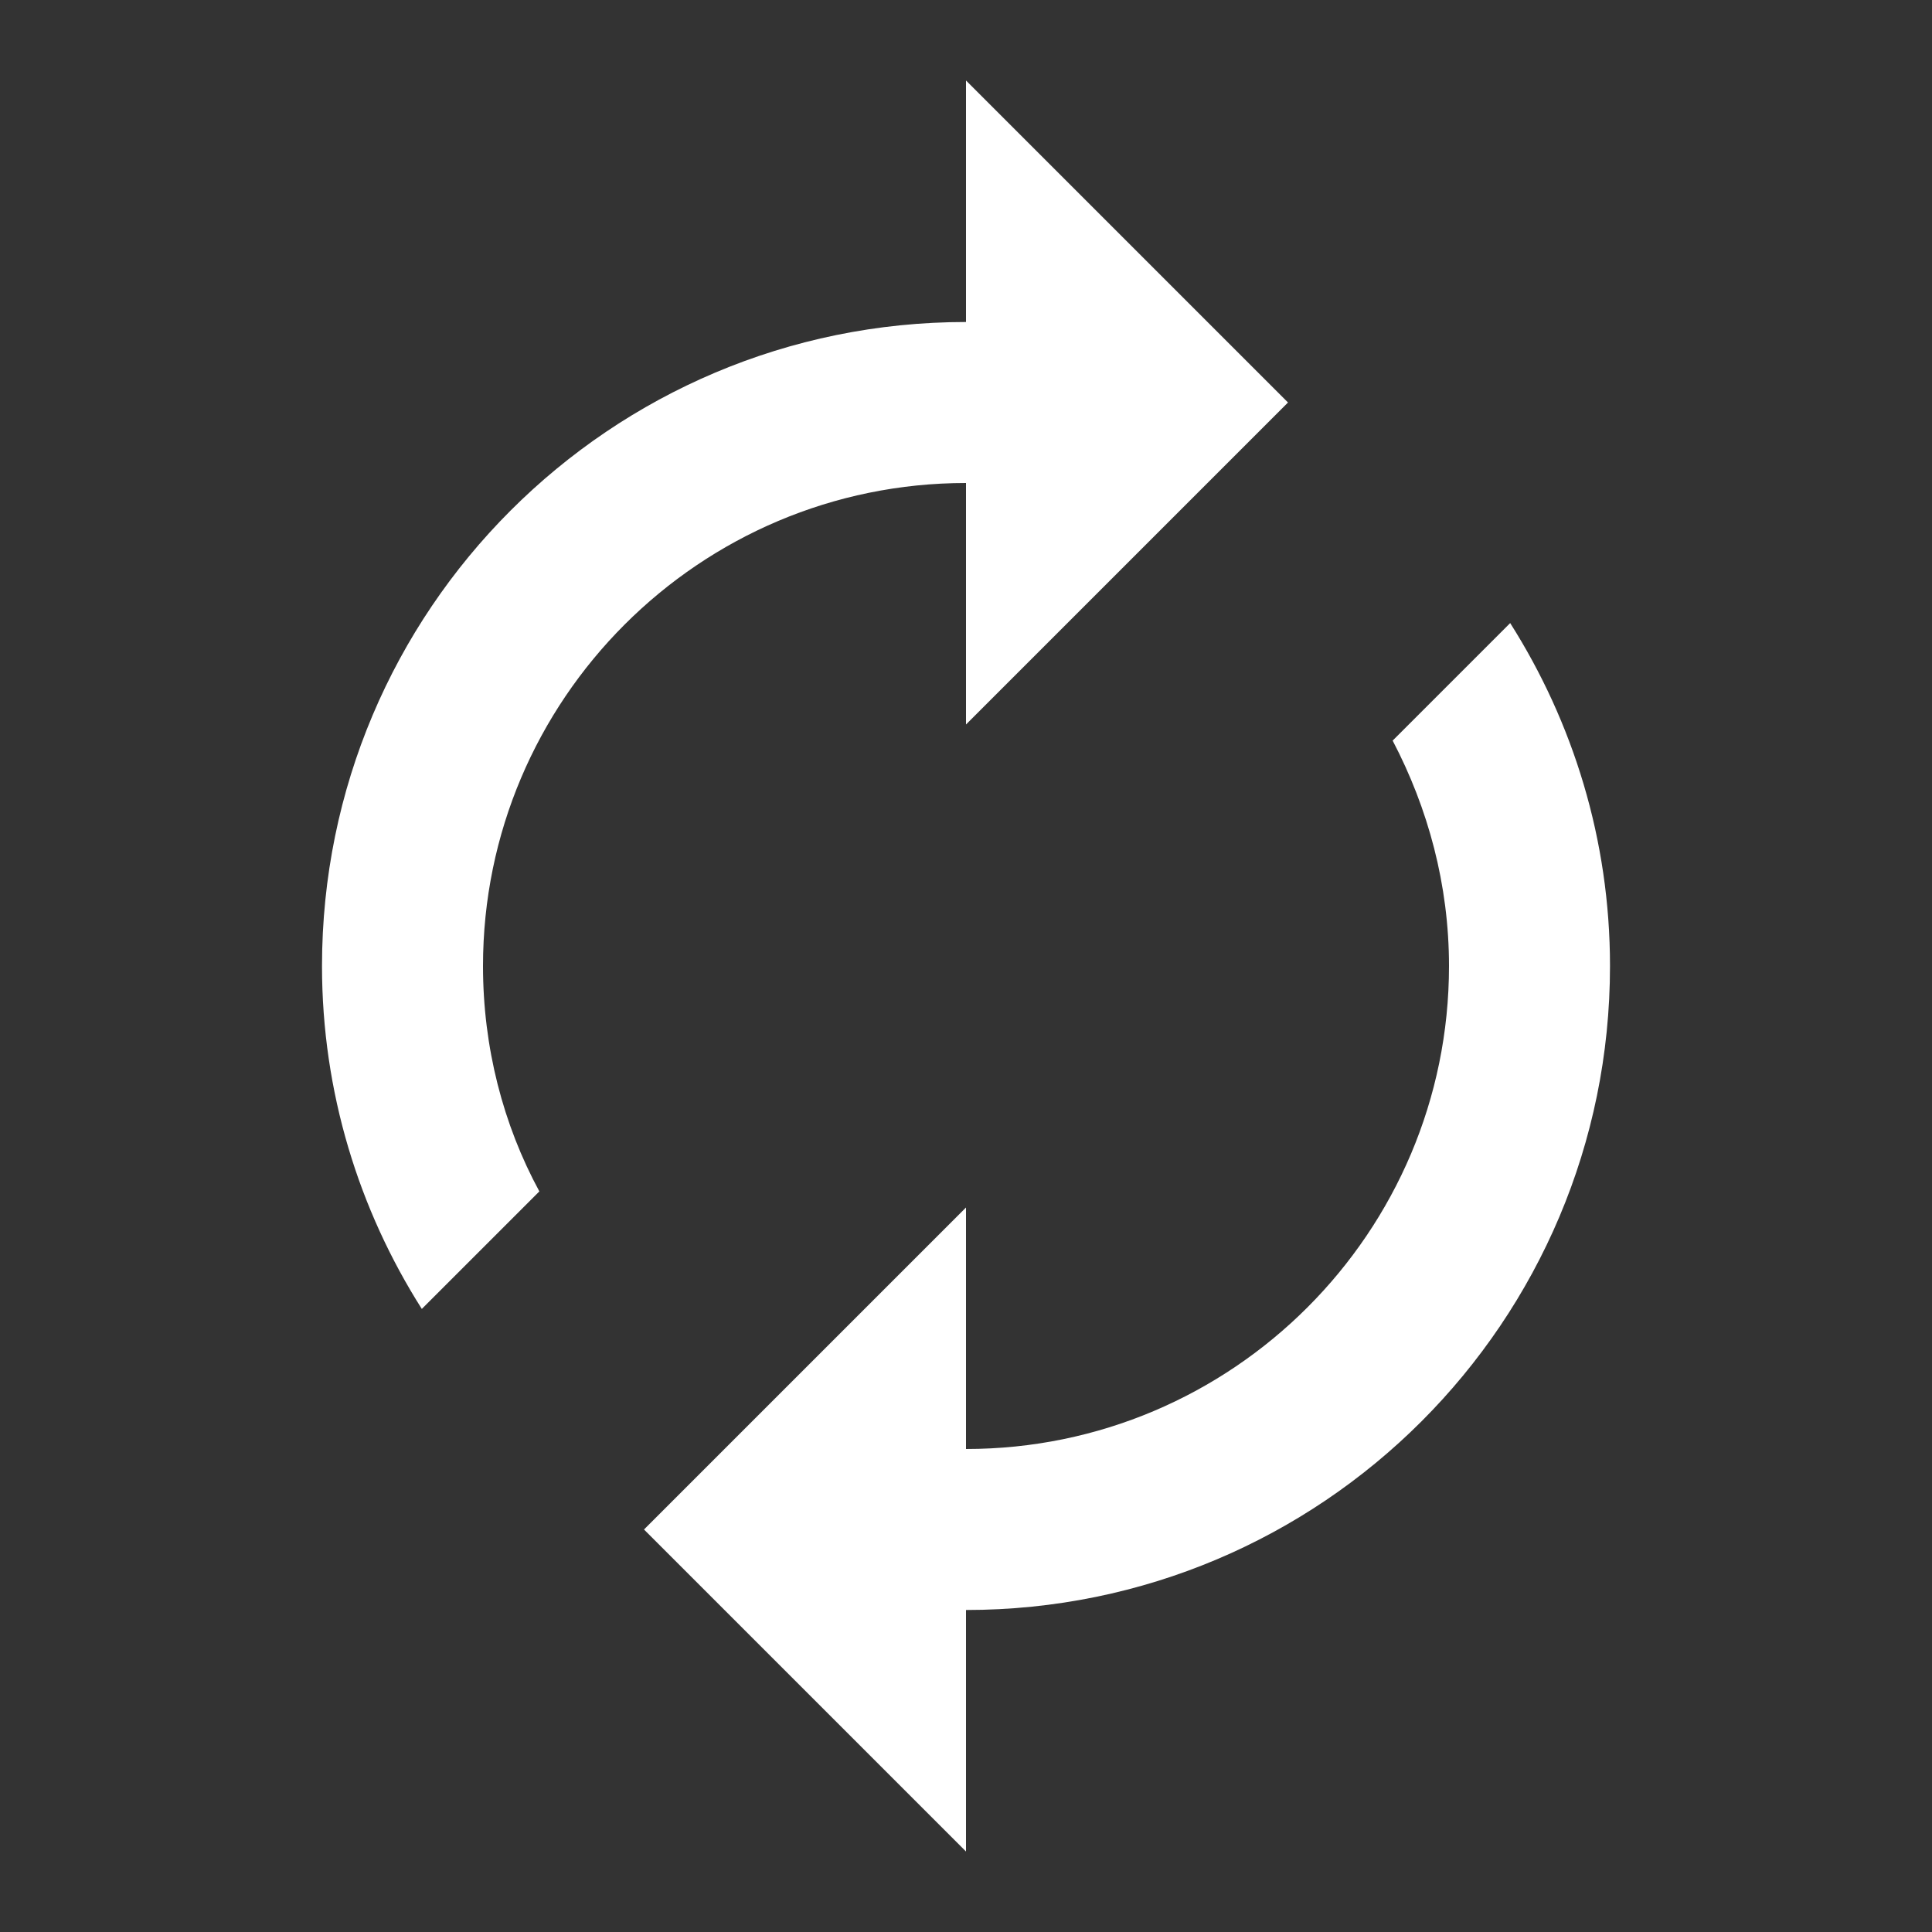 <svg width="30" height="30" viewBox="0 0 30 30" fill="none" xmlns="http://www.w3.org/2000/svg">
<rect x="0" y="0" width="30" height="30" fill="#333333" stroke="none"/>
<path d="M15 7.5V11.25L20 6.25L15 1.25V5C9.475 5 5 9.475 5 15C5 16.962 5.575 18.788 6.55 20.325L8.375 18.5C7.812 17.462 7.5 16.262 7.5 15C7.5 10.863 10.863 7.5 15 7.5ZM23.45 9.675L21.625 11.5C22.175 12.55 22.5 13.738 22.5 15C22.5 19.137 19.137 22.5 15 22.5V18.75L10 23.75L15 28.75V25C20.525 25 25 20.525 25 15C25 13.037 24.425 11.213 23.45 9.675V9.675Z" fill="white"/>
</svg>
